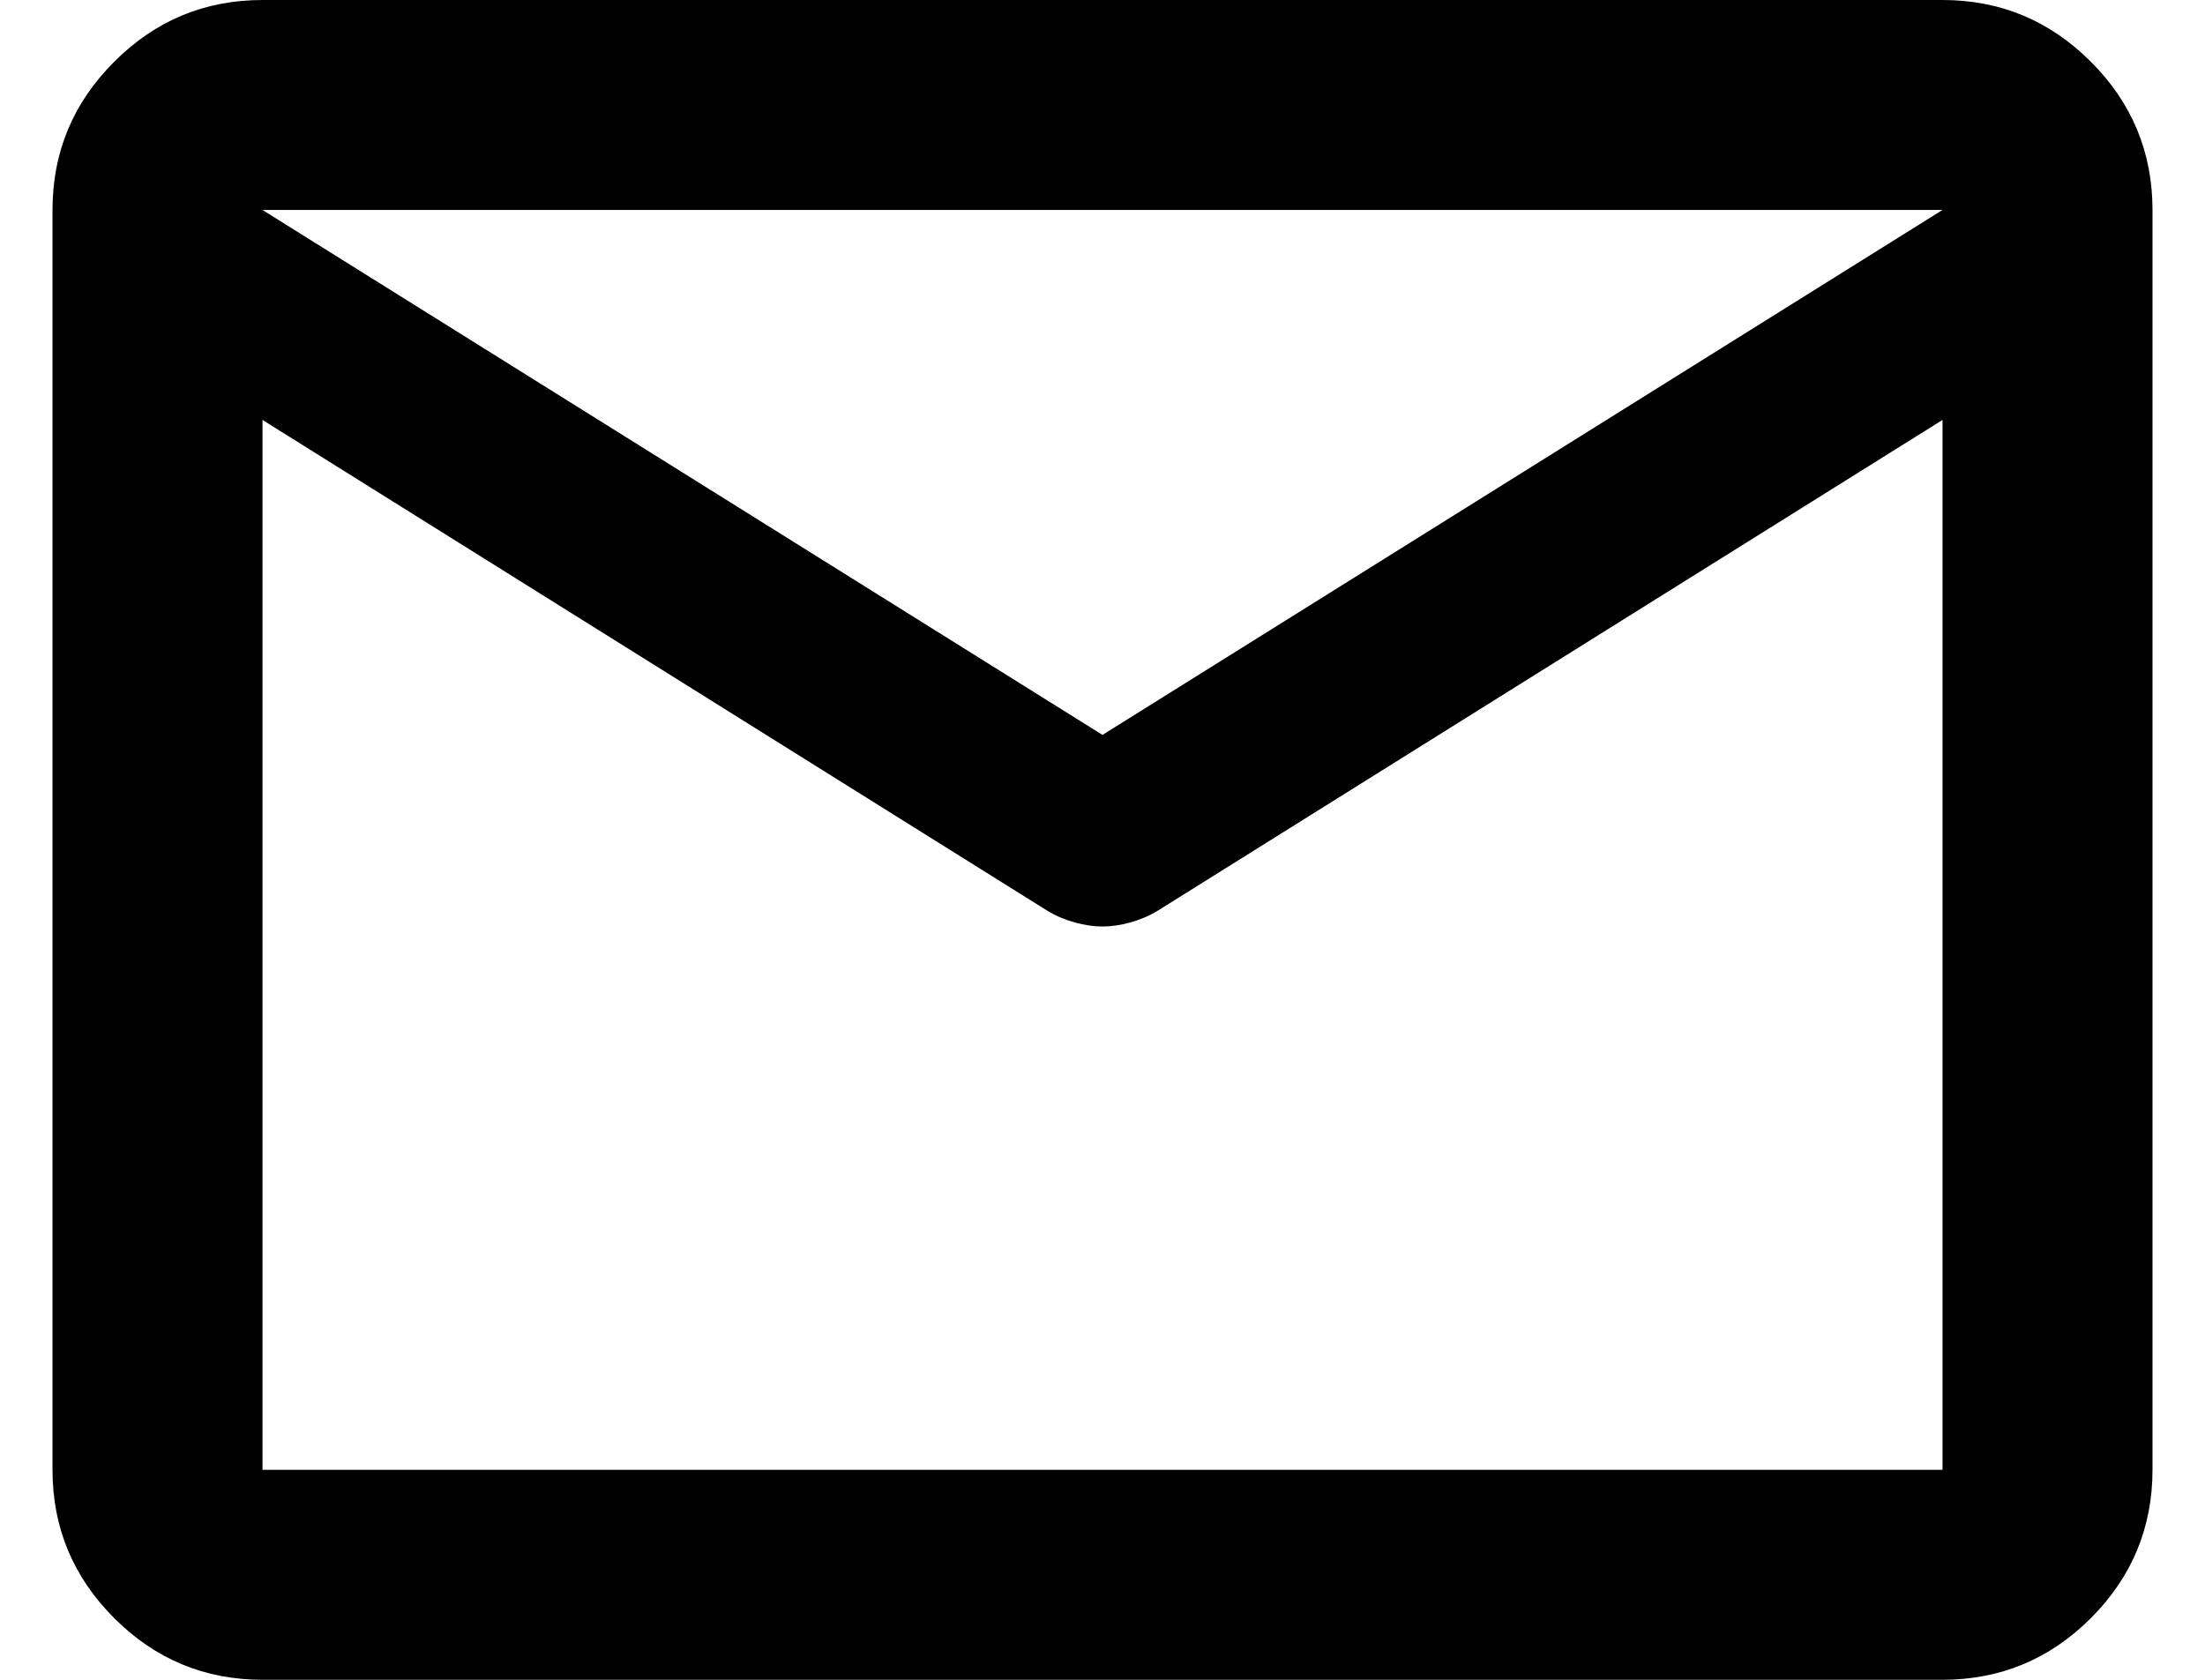 <svg width="21" height="16" viewBox="0 0 21 16" fill="none" xmlns="http://www.w3.org/2000/svg">
    <path
        d="M2.5 16C1.95 16 1.479 15.804 1.088 15.413C0.696 15.021 0.5 14.55 0.5 14V2C0.5 1.45 0.696 0.979 1.088 0.588C1.479 0.196 1.95 0 2.5 0H18.5C19.05 0 19.521 0.196 19.913 0.588C20.304 0.979 20.5 1.45 20.5 2V14C20.5 14.55 20.304 15.021 19.913 15.413C19.521 15.804 19.05 16 18.5 16H2.5ZM18.5 4L11.025 8.675C10.942 8.725 10.854 8.762 10.762 8.787C10.671 8.812 10.583 8.825 10.5 8.825C10.417 8.825 10.329 8.812 10.238 8.787C10.146 8.762 10.058 8.725 9.975 8.675L2.5 4V14H18.5V4ZM10.5 7L18.5 2H2.5L10.5 7ZM2.5 4.25V2.775V2.8V2.787V4.25Z"
        fill="currentColor" />
</svg>